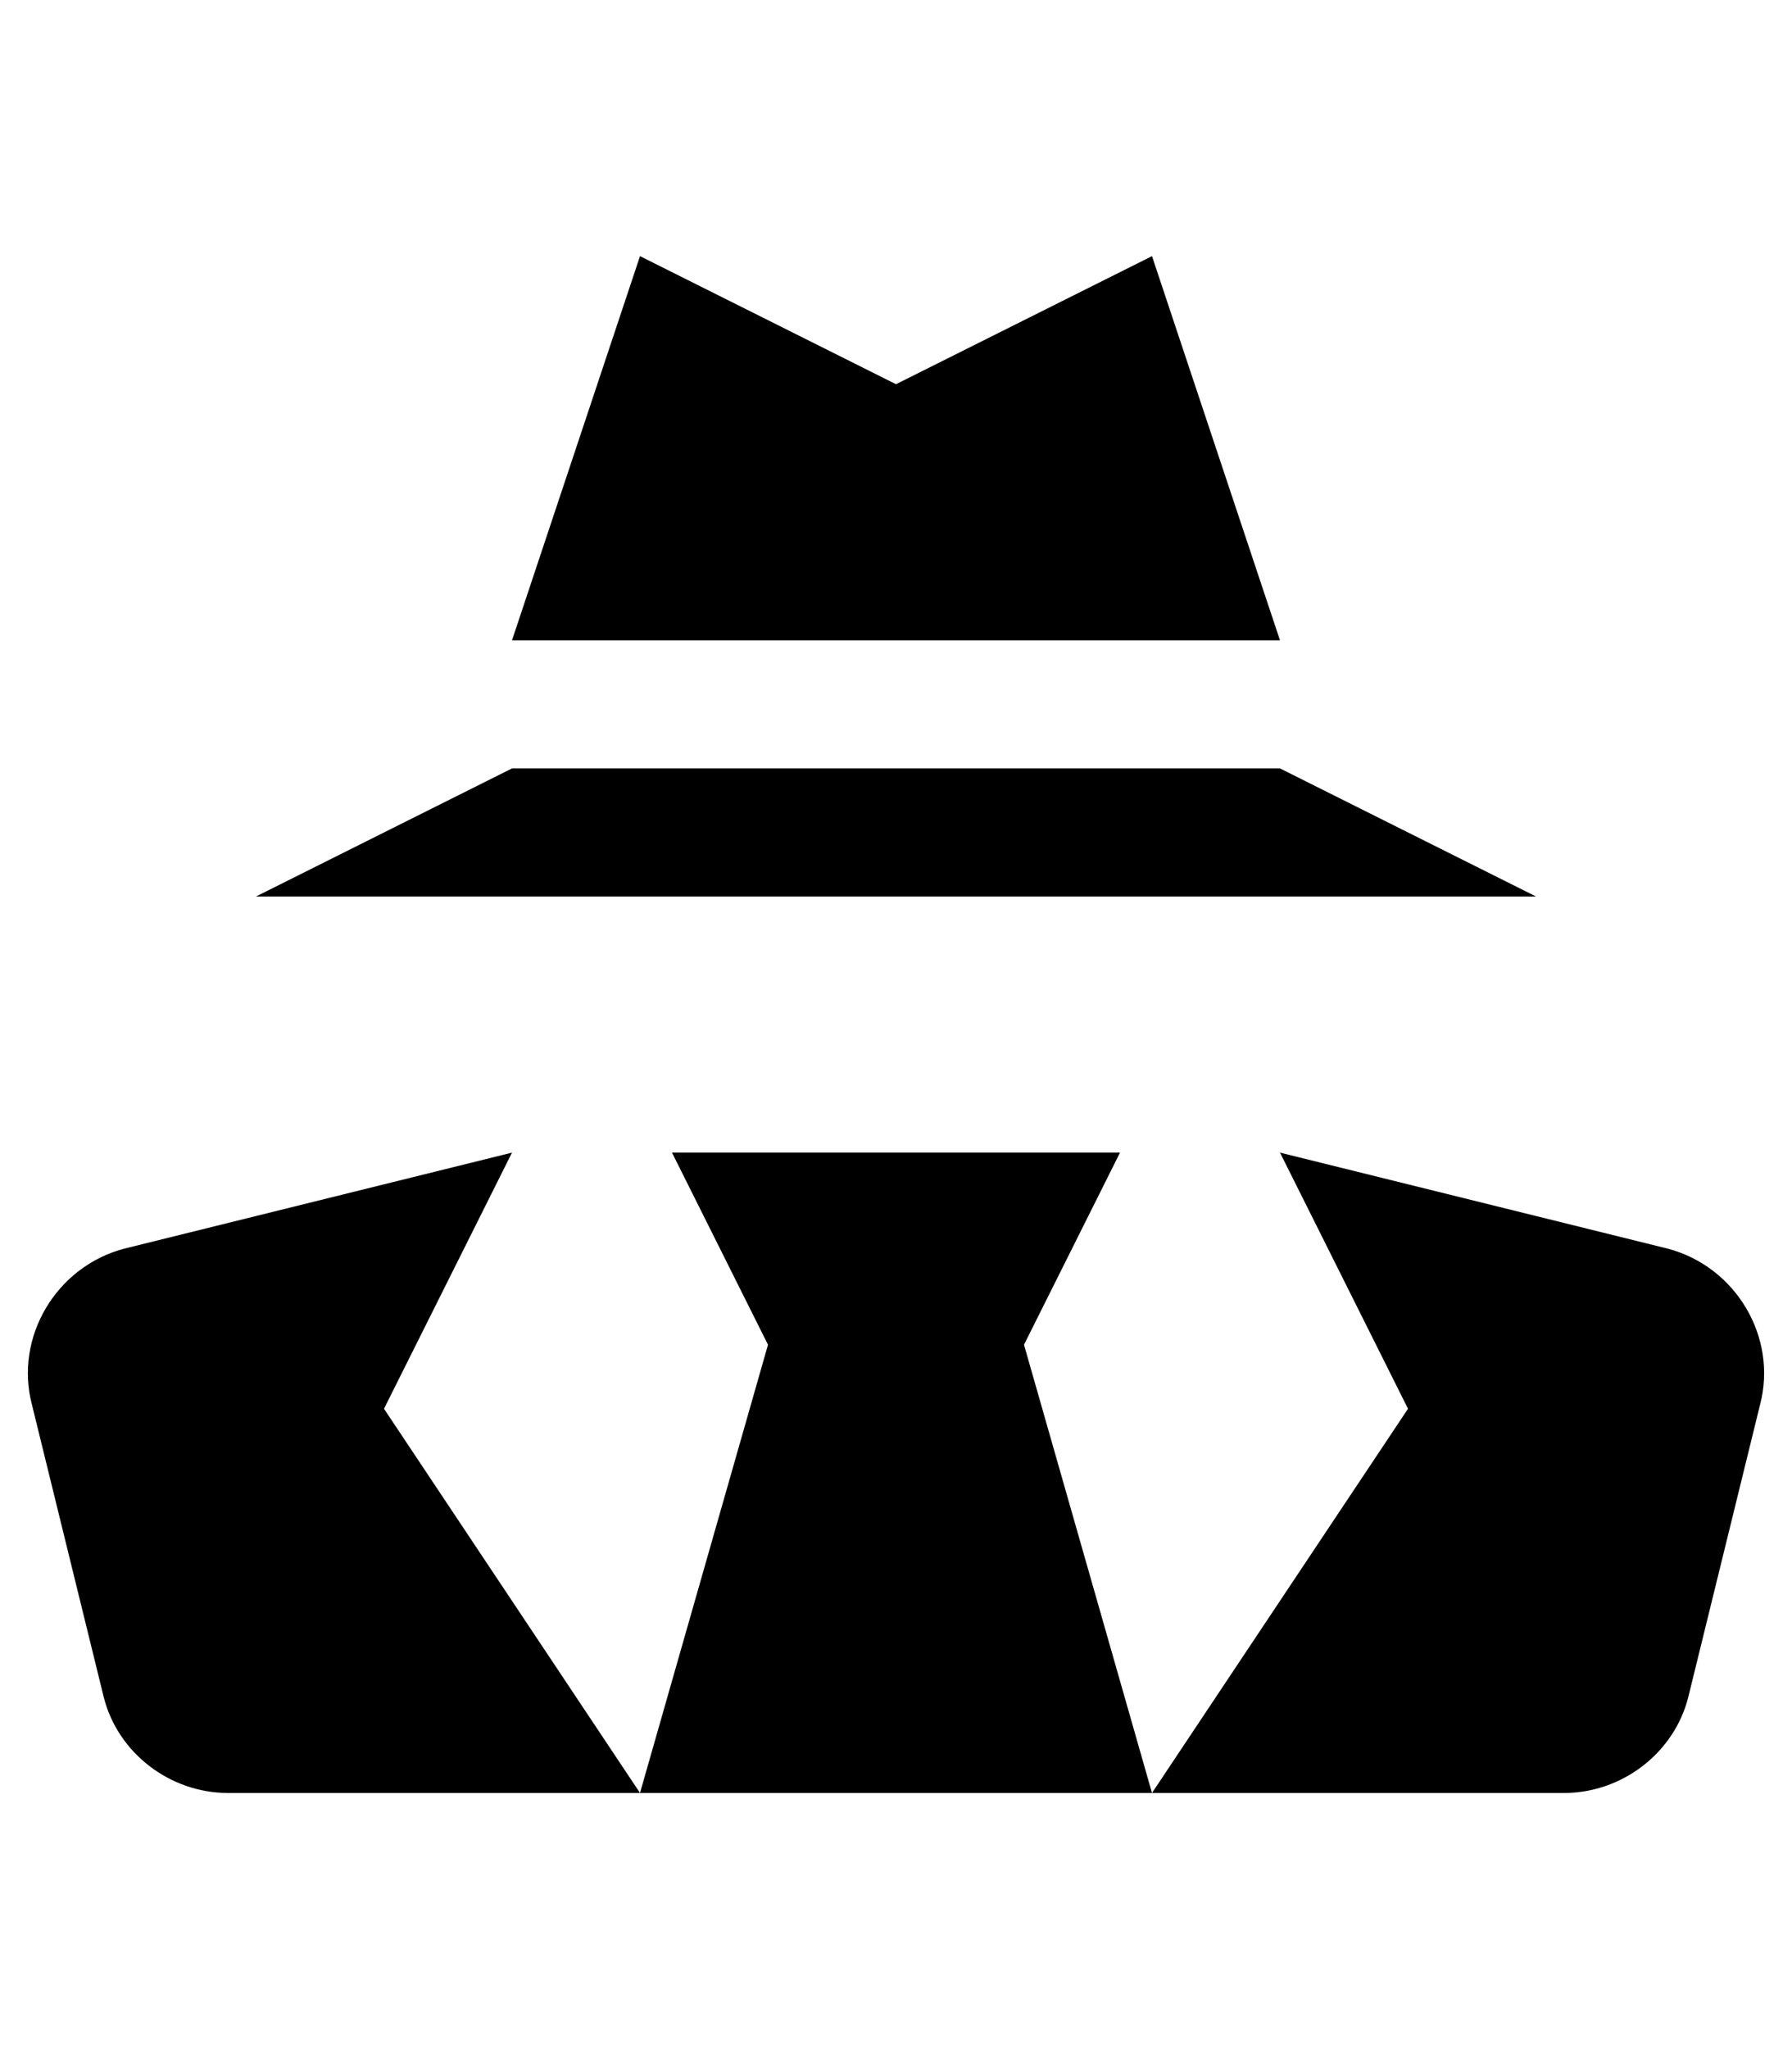 <svg height="16" width="14" xmlns="http://www.w3.org/2000/svg">
    <path d="M8 10.5l1 3.5H5l1-3.5-0.75-1.5h3.5l-0.75 1.5z m2-4.5H4l-2 1h10l-2-1z m-1-4l-2 1-2-1-1 3h6l-1-3z m4.03 7.75l-3.03-0.75 1 2-2 3h3.22c0.45 0 0.86-0.31 0.97-0.75l0.56-2.28c0.14-0.53-0.19-1.08-0.72-1.22z m-9.03-0.75L0.97 9.75c-0.53 0.14-0.86 0.69-0.72 1.22l0.56 2.28c0.11 0.44 0.52 0.75 0.97 0.75h3.22L3 11l1-2z"/>
</svg>

